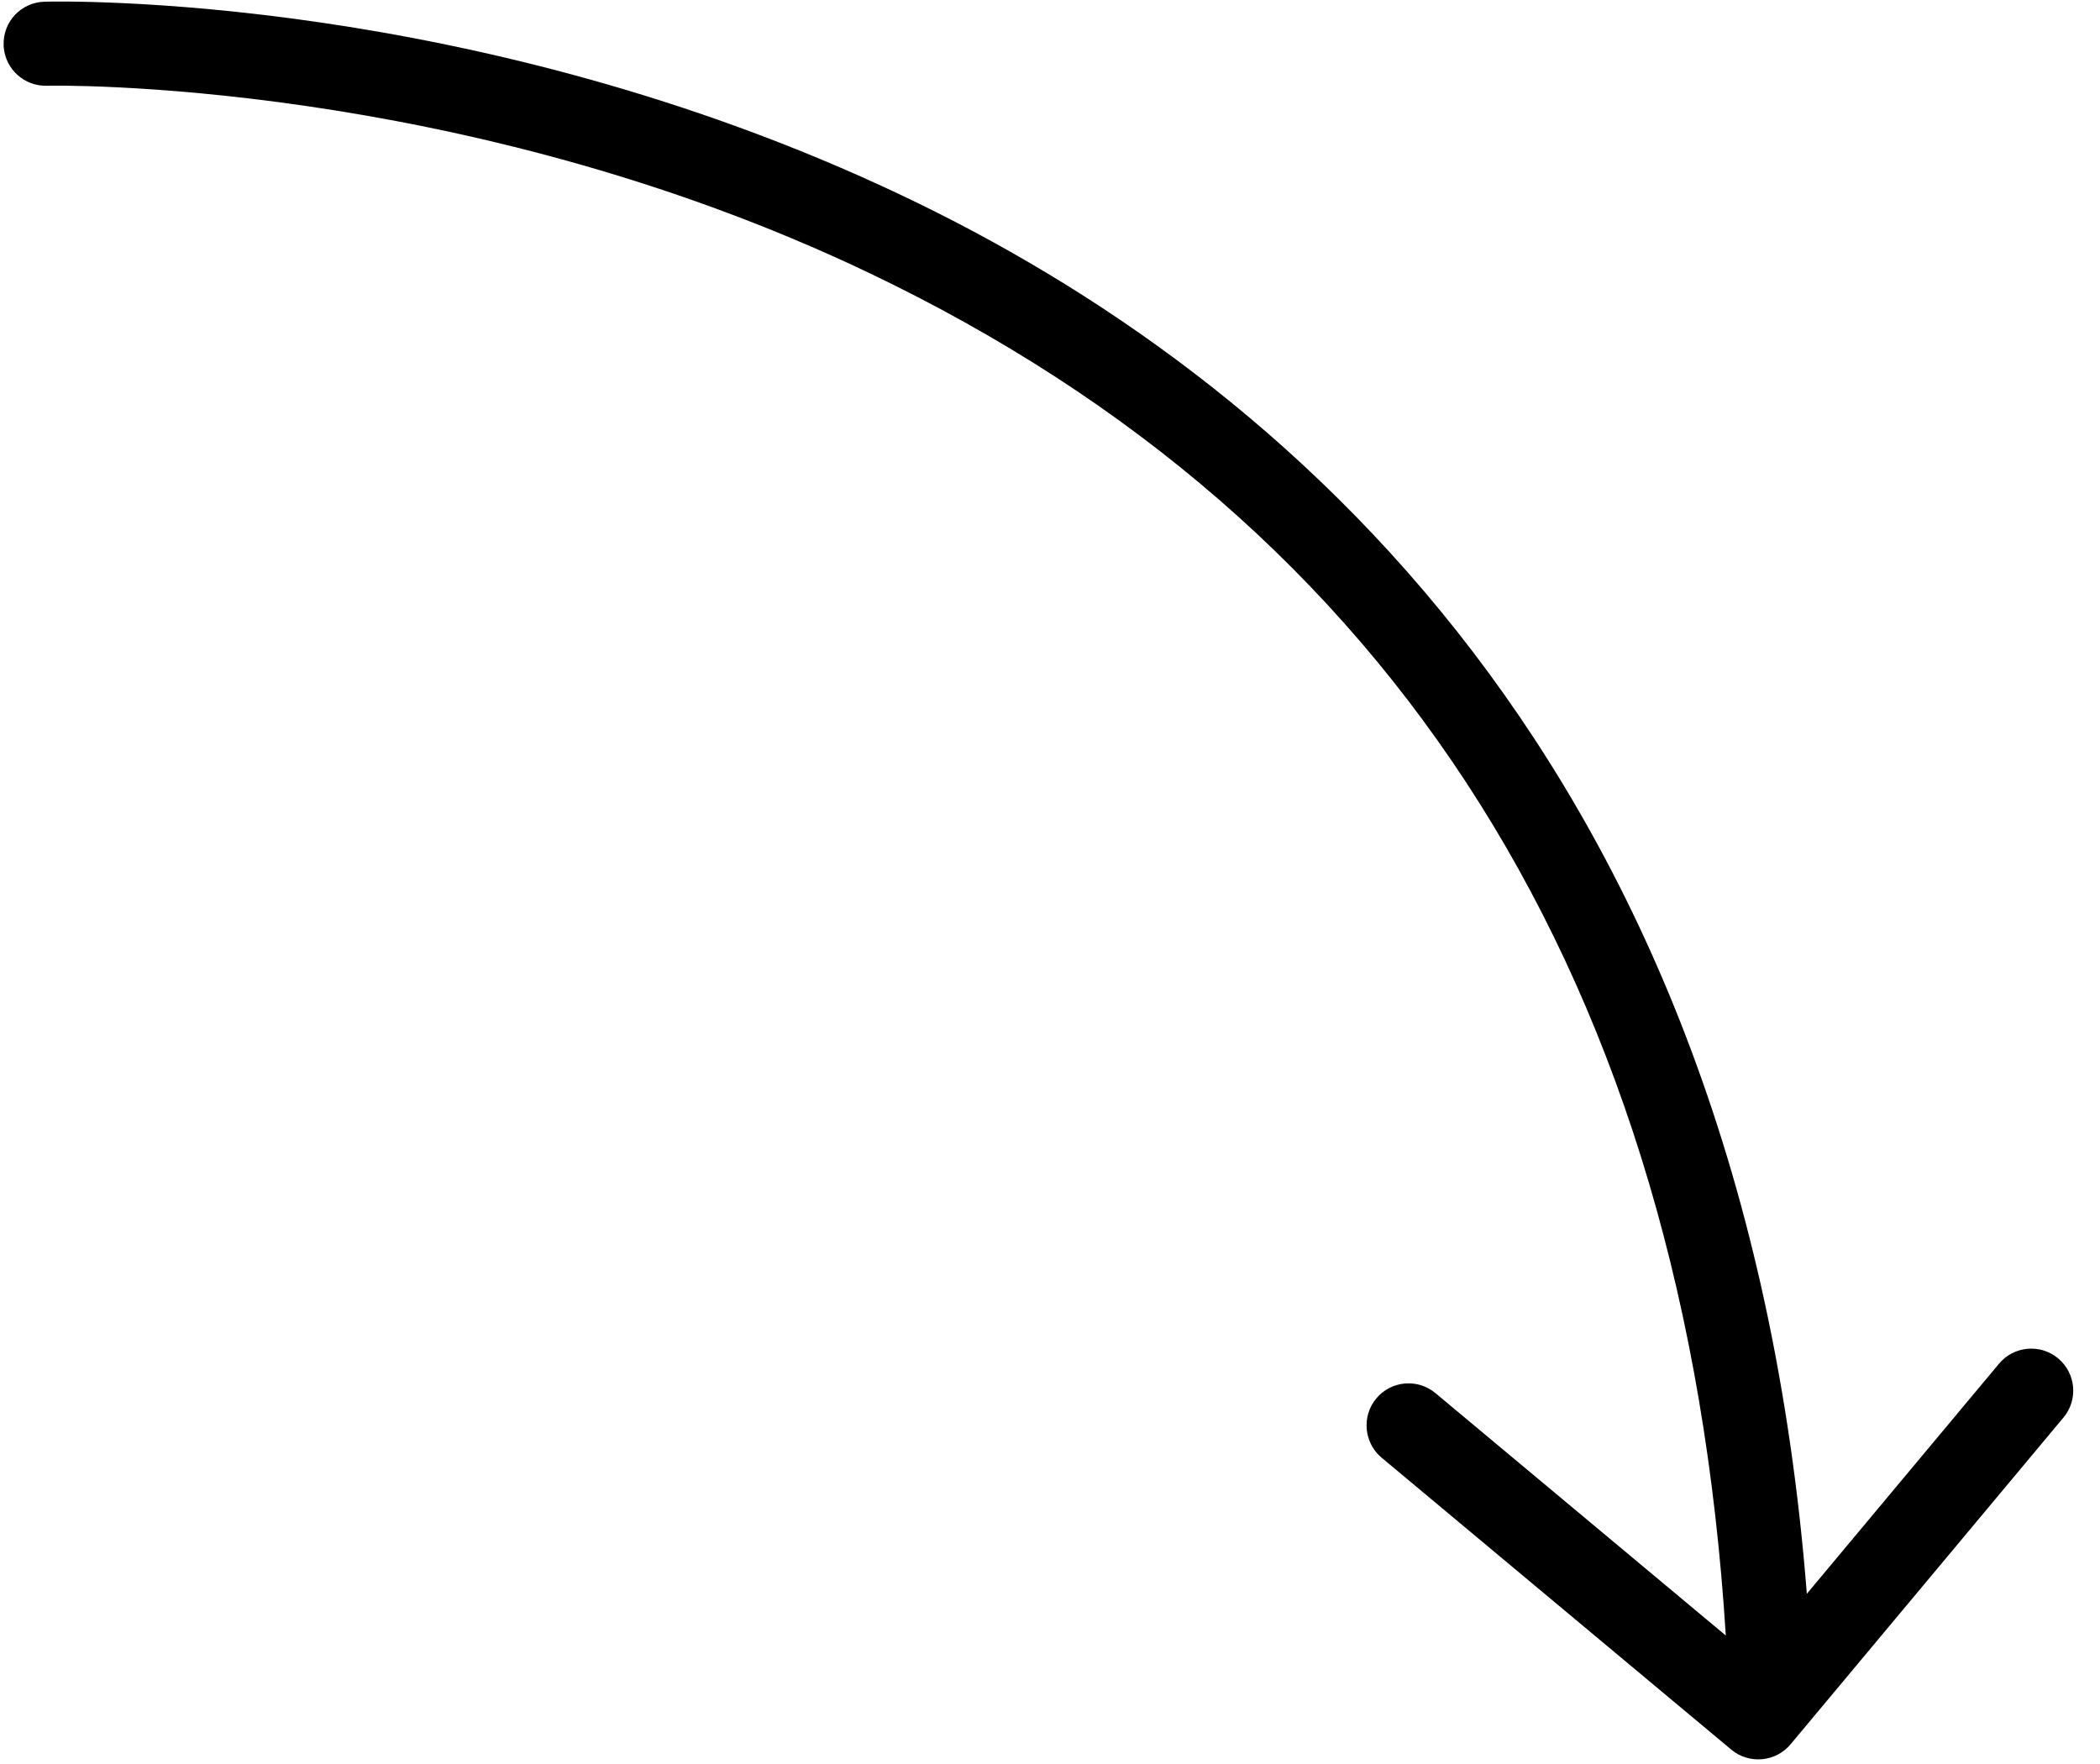 <svg width="75" height="63" viewBox="0 0 75 63" fill="none" xmlns="http://www.w3.org/2000/svg">
<path d="M63.95 62.295L73.695 50.627C74.227 49.991 74.142 49.045 73.506 48.514C72.87 47.983 71.924 48.068 71.393 48.704L64.53 56.921C62.203 27.33 45.815 13.428 32.183 6.966C16.928 -0.266 2.206 0.045 1.588 0.061C0.758 0.084 0.106 0.77 0.13 1.6C0.128 1.631 0.131 1.662 0.134 1.697C0.205 2.479 0.871 3.082 1.669 3.062C1.813 3.056 16.381 2.764 30.995 9.727C49.875 18.72 60.174 35.094 61.636 58.412L51.266 49.754C50.63 49.223 49.684 49.308 49.153 49.944C48.888 50.262 48.778 50.656 48.812 51.041C48.847 51.422 49.025 51.794 49.343 52.06L61.838 62.492C62.474 63.016 63.419 62.931 63.95 62.295Z" fill="black"/>
</svg>
